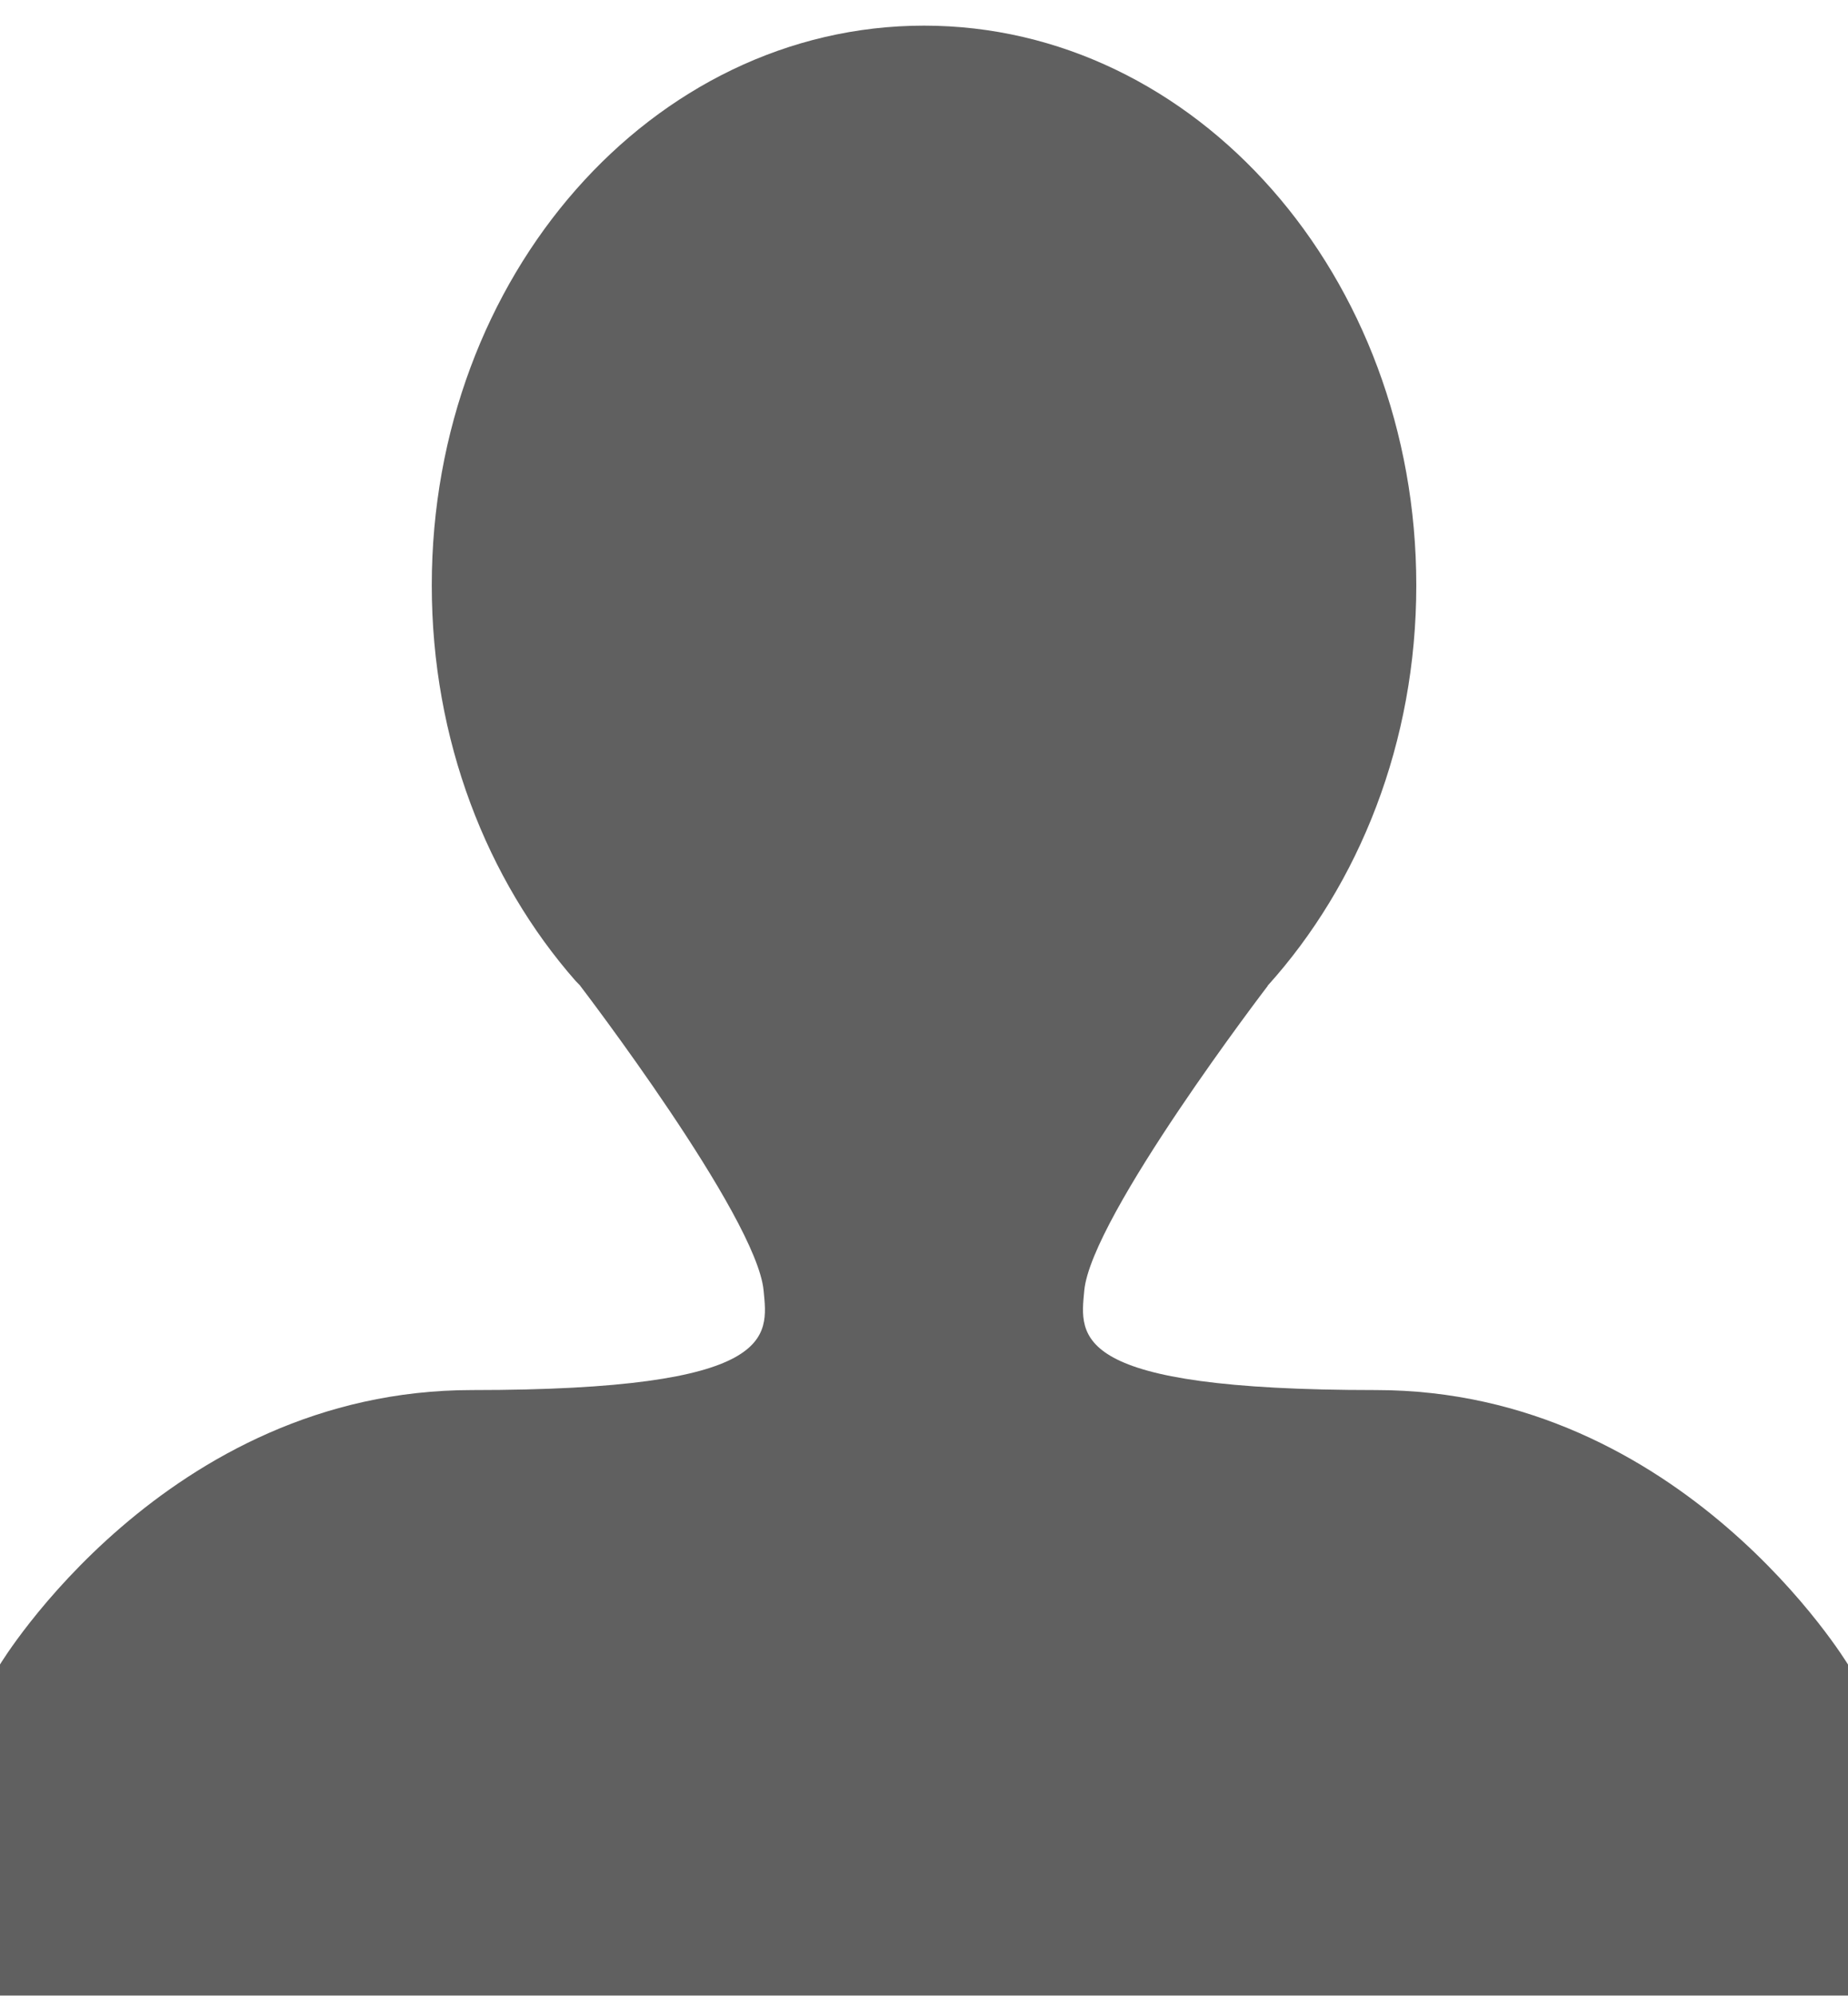 <?xml version="1.0" encoding="utf-8"?>
<!-- Generator: Adobe Illustrator 16.0.0, SVG Export Plug-In . SVG Version: 6.00 Build 0)  -->
<!DOCTYPE svg PUBLIC "-//W3C//DTD SVG 1.1//EN" "http://www.w3.org/Graphics/SVG/1.1/DTD/svg11.dtd">
<svg version="1.1" id="Calque_1" xmlns="http://www.w3.org/2000/svg" xmlns:xlink="http://www.w3.org/1999/xlink" x="0px" y="0px"
	 width="28.625px" height="30.899px" viewBox="1068.729 210.546 28.625 30.899"
	 enable-background="new 1068.729 210.546 28.625 30.899" xml:space="preserve">
<g id="Calque_2">
	<g id="Calque_3">
	</g>
</g>
<path fill-rule="evenodd" clip-rule="evenodd" fill="#606060" d="M1090.042,232.068c-4.75,0-4.584-0.826-4.518-1.541
	c0.109-1.148,2.842-4.717,2.842-4.717l-0.002-0.002c1.42-1.574,2.303-3.768,2.303-6.199c0-4.785-3.414-8.666-7.625-8.666
	s-7.625,3.881-7.625,8.666c0,2.393,0.852,4.559,2.23,6.127c0.023,0.025,0.049,0.047,0.07,0.072v0.002c0,0,2.732,3.568,2.84,4.717
	c0.068,0.715,0.234,1.541-4.516,1.541s-7.313,4.25-7.313,4.25v5.125h14.313h14.313v-5.125
	C1097.354,236.318,1094.792,232.068,1090.042,232.068z"/>
</svg>
